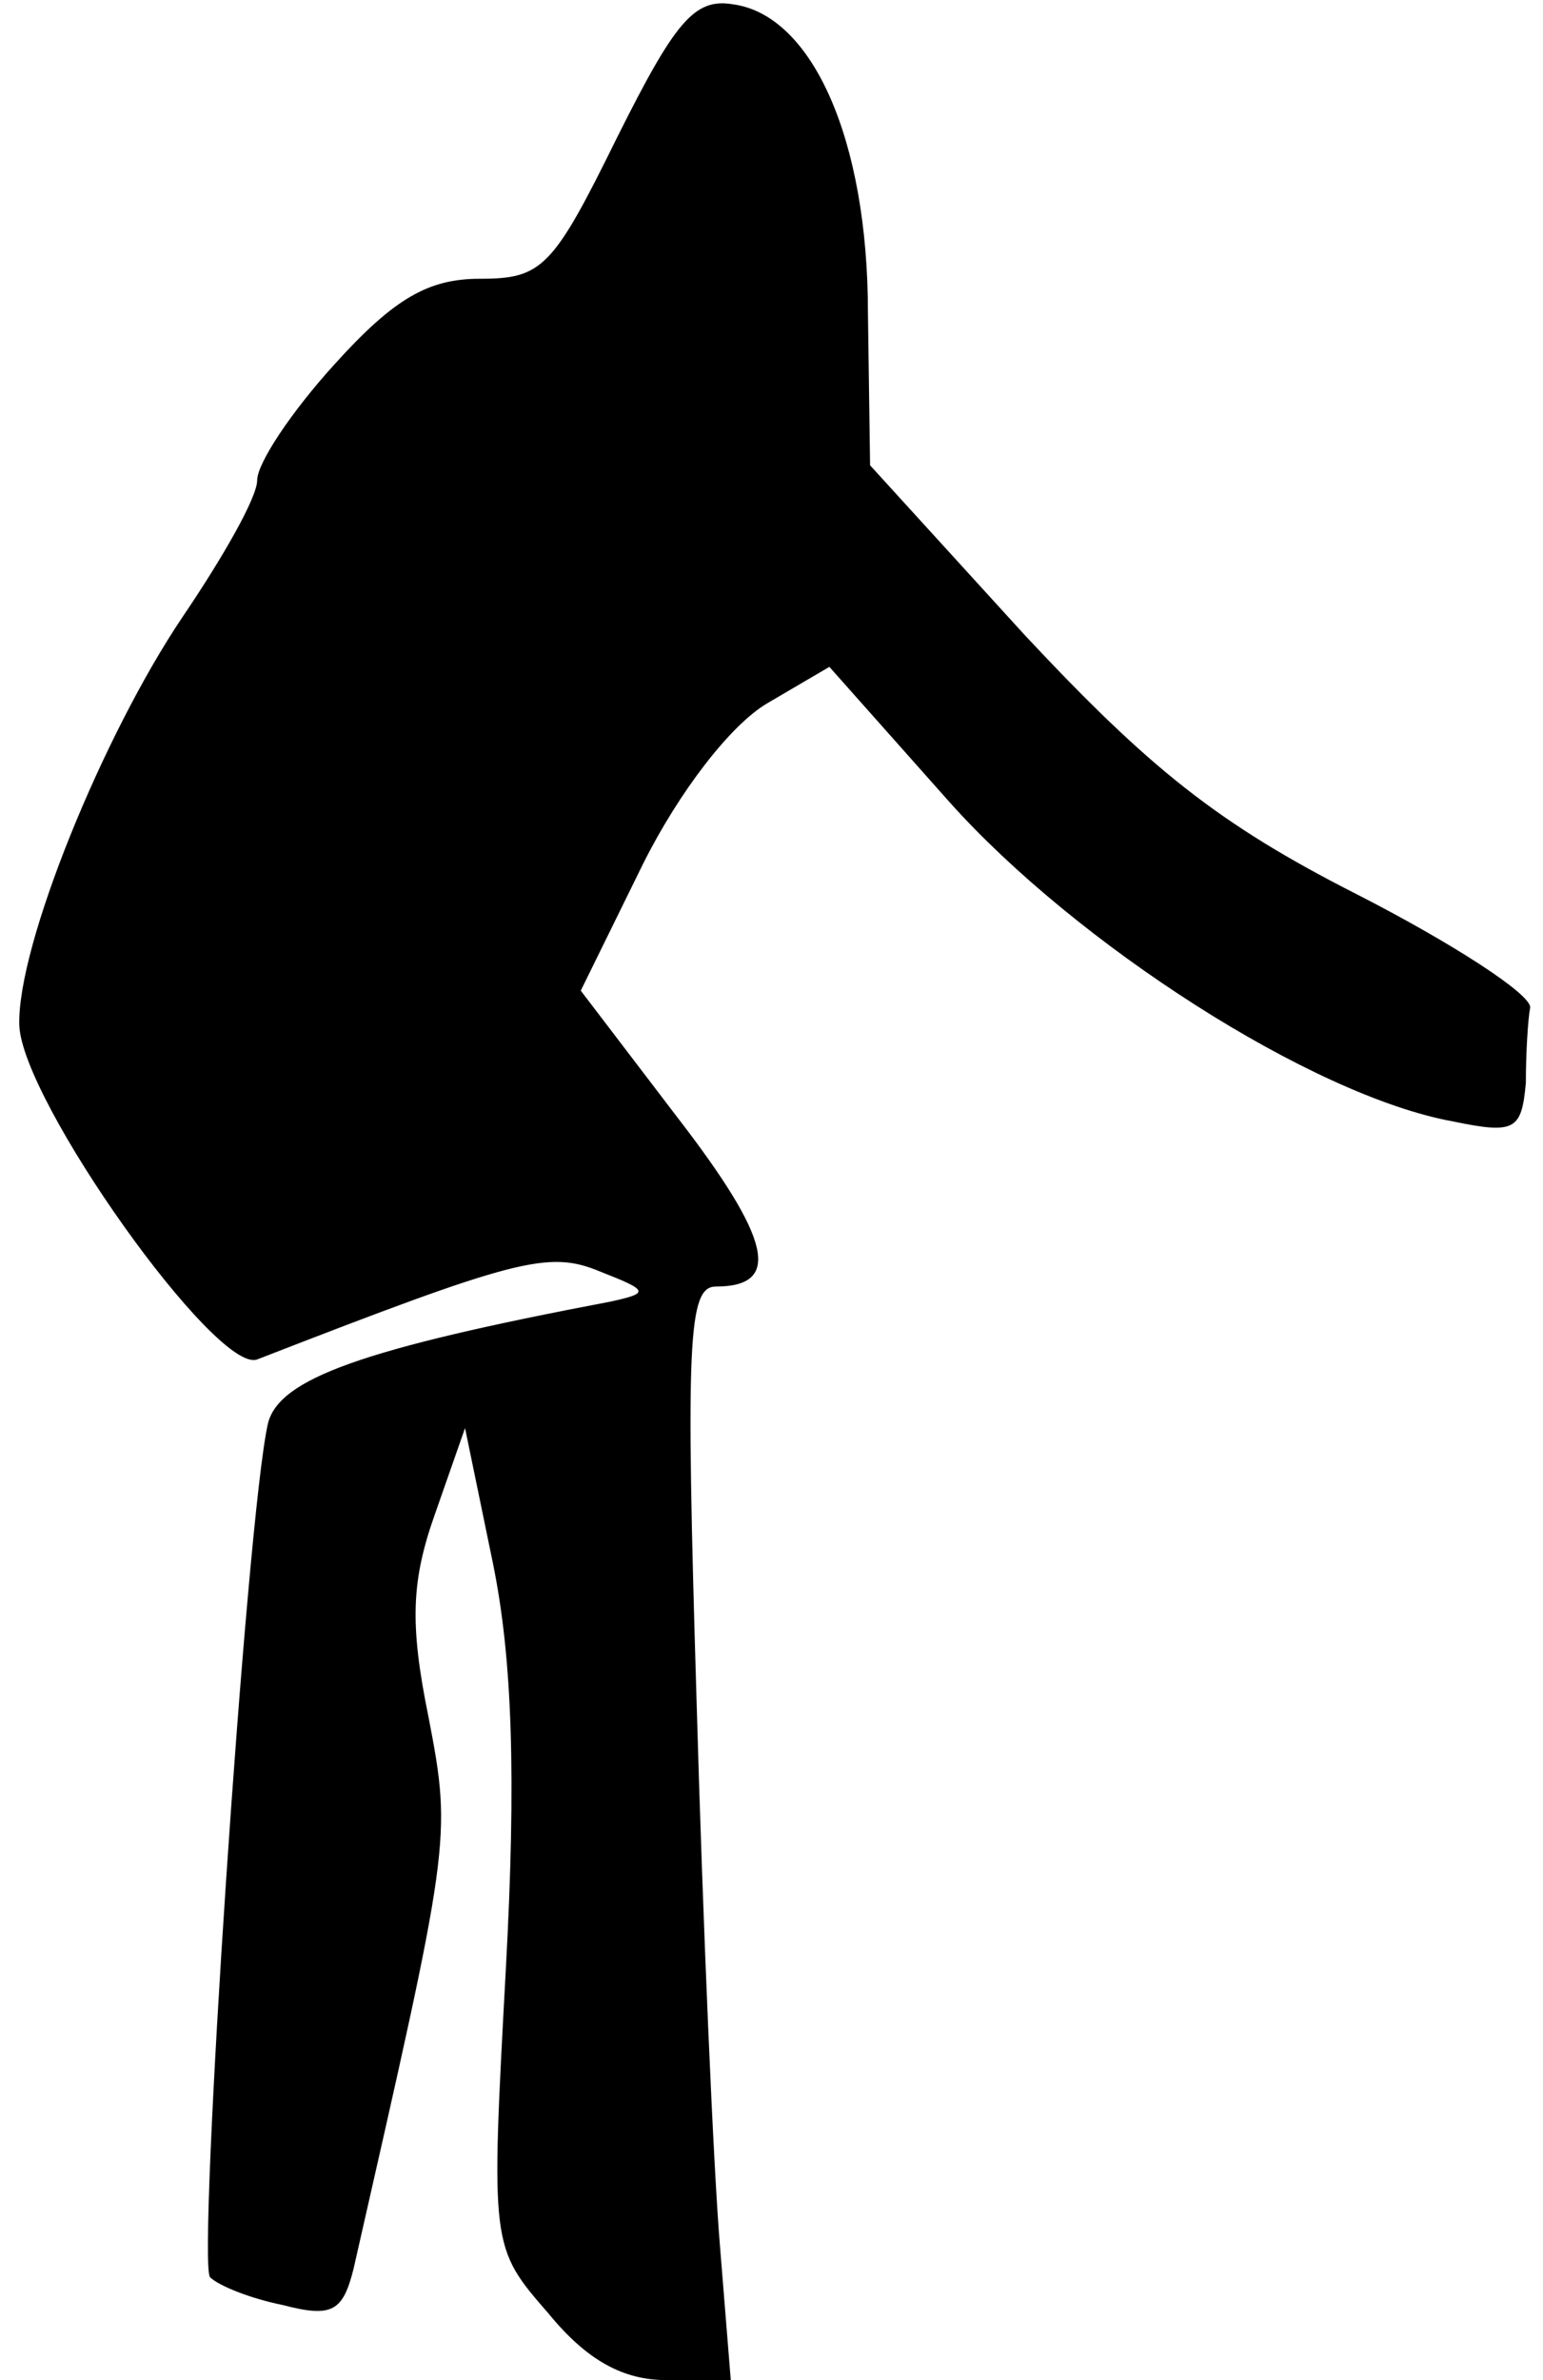<?xml version="1.0" standalone="no"?>
<!DOCTYPE svg PUBLIC "-//W3C//DTD SVG 20010904//EN"
 "http://www.w3.org/TR/2001/REC-SVG-20010904/DTD/svg10.dtd">
<svg version="1.0" xmlns="http://www.w3.org/2000/svg"
 width="72pt" height="111pt" viewBox="0 0 72 111"
 preserveAspectRatio="xMidYMid meet">
<g transform="translate(0,111) scale(0.1,-0.1)"
fill="#000000" stroke="none">
<path fill="#000000" stroke="none" d="M288 1046 c-30 -61 -35 -66 -64 -66
-24 0 -40 -9 -68 -40 -20 -22 -36 -46 -36 -54 0 -8 -16 -36 -35 -64 -37 -55
-77 -153 -76 -190 1 -35 92 -163 111 -156 121 47 136 51 160 41 23 -9 23 -10
5 -14 -116 -22 -155 -36 -160 -57 -10 -44 -33 -391 -27 -398 4 -4 19 -10 34
-13 23 -6 28 -3 33 17 45 198 46 200 35 257 -9 44 -8 64 3 95 l14 40 13 -63
c9 -44 11 -99 6 -190 -7 -129 -7 -129 20 -160 18 -22 35 -31 55 -31 l30 0 -5
62 c-3 35 -8 150 -11 256 -5 166 -4 192 9 192 31 0 26 22 -18 79 l-45 59 29
59 c17 34 41 65 58 75 l29 17 56 -63 c59 -66 169 -137 235 -149 29 -6 32 -4
34 18 0 14 1 30 2 35 1 6 -36 30 -81 53 -65 33 -97 59 -155 121 l-72 79 -1 71
c0 81 -26 139 -63 144 -18 3 -27 -8 -54 -62z"/>
</g>
</svg>

